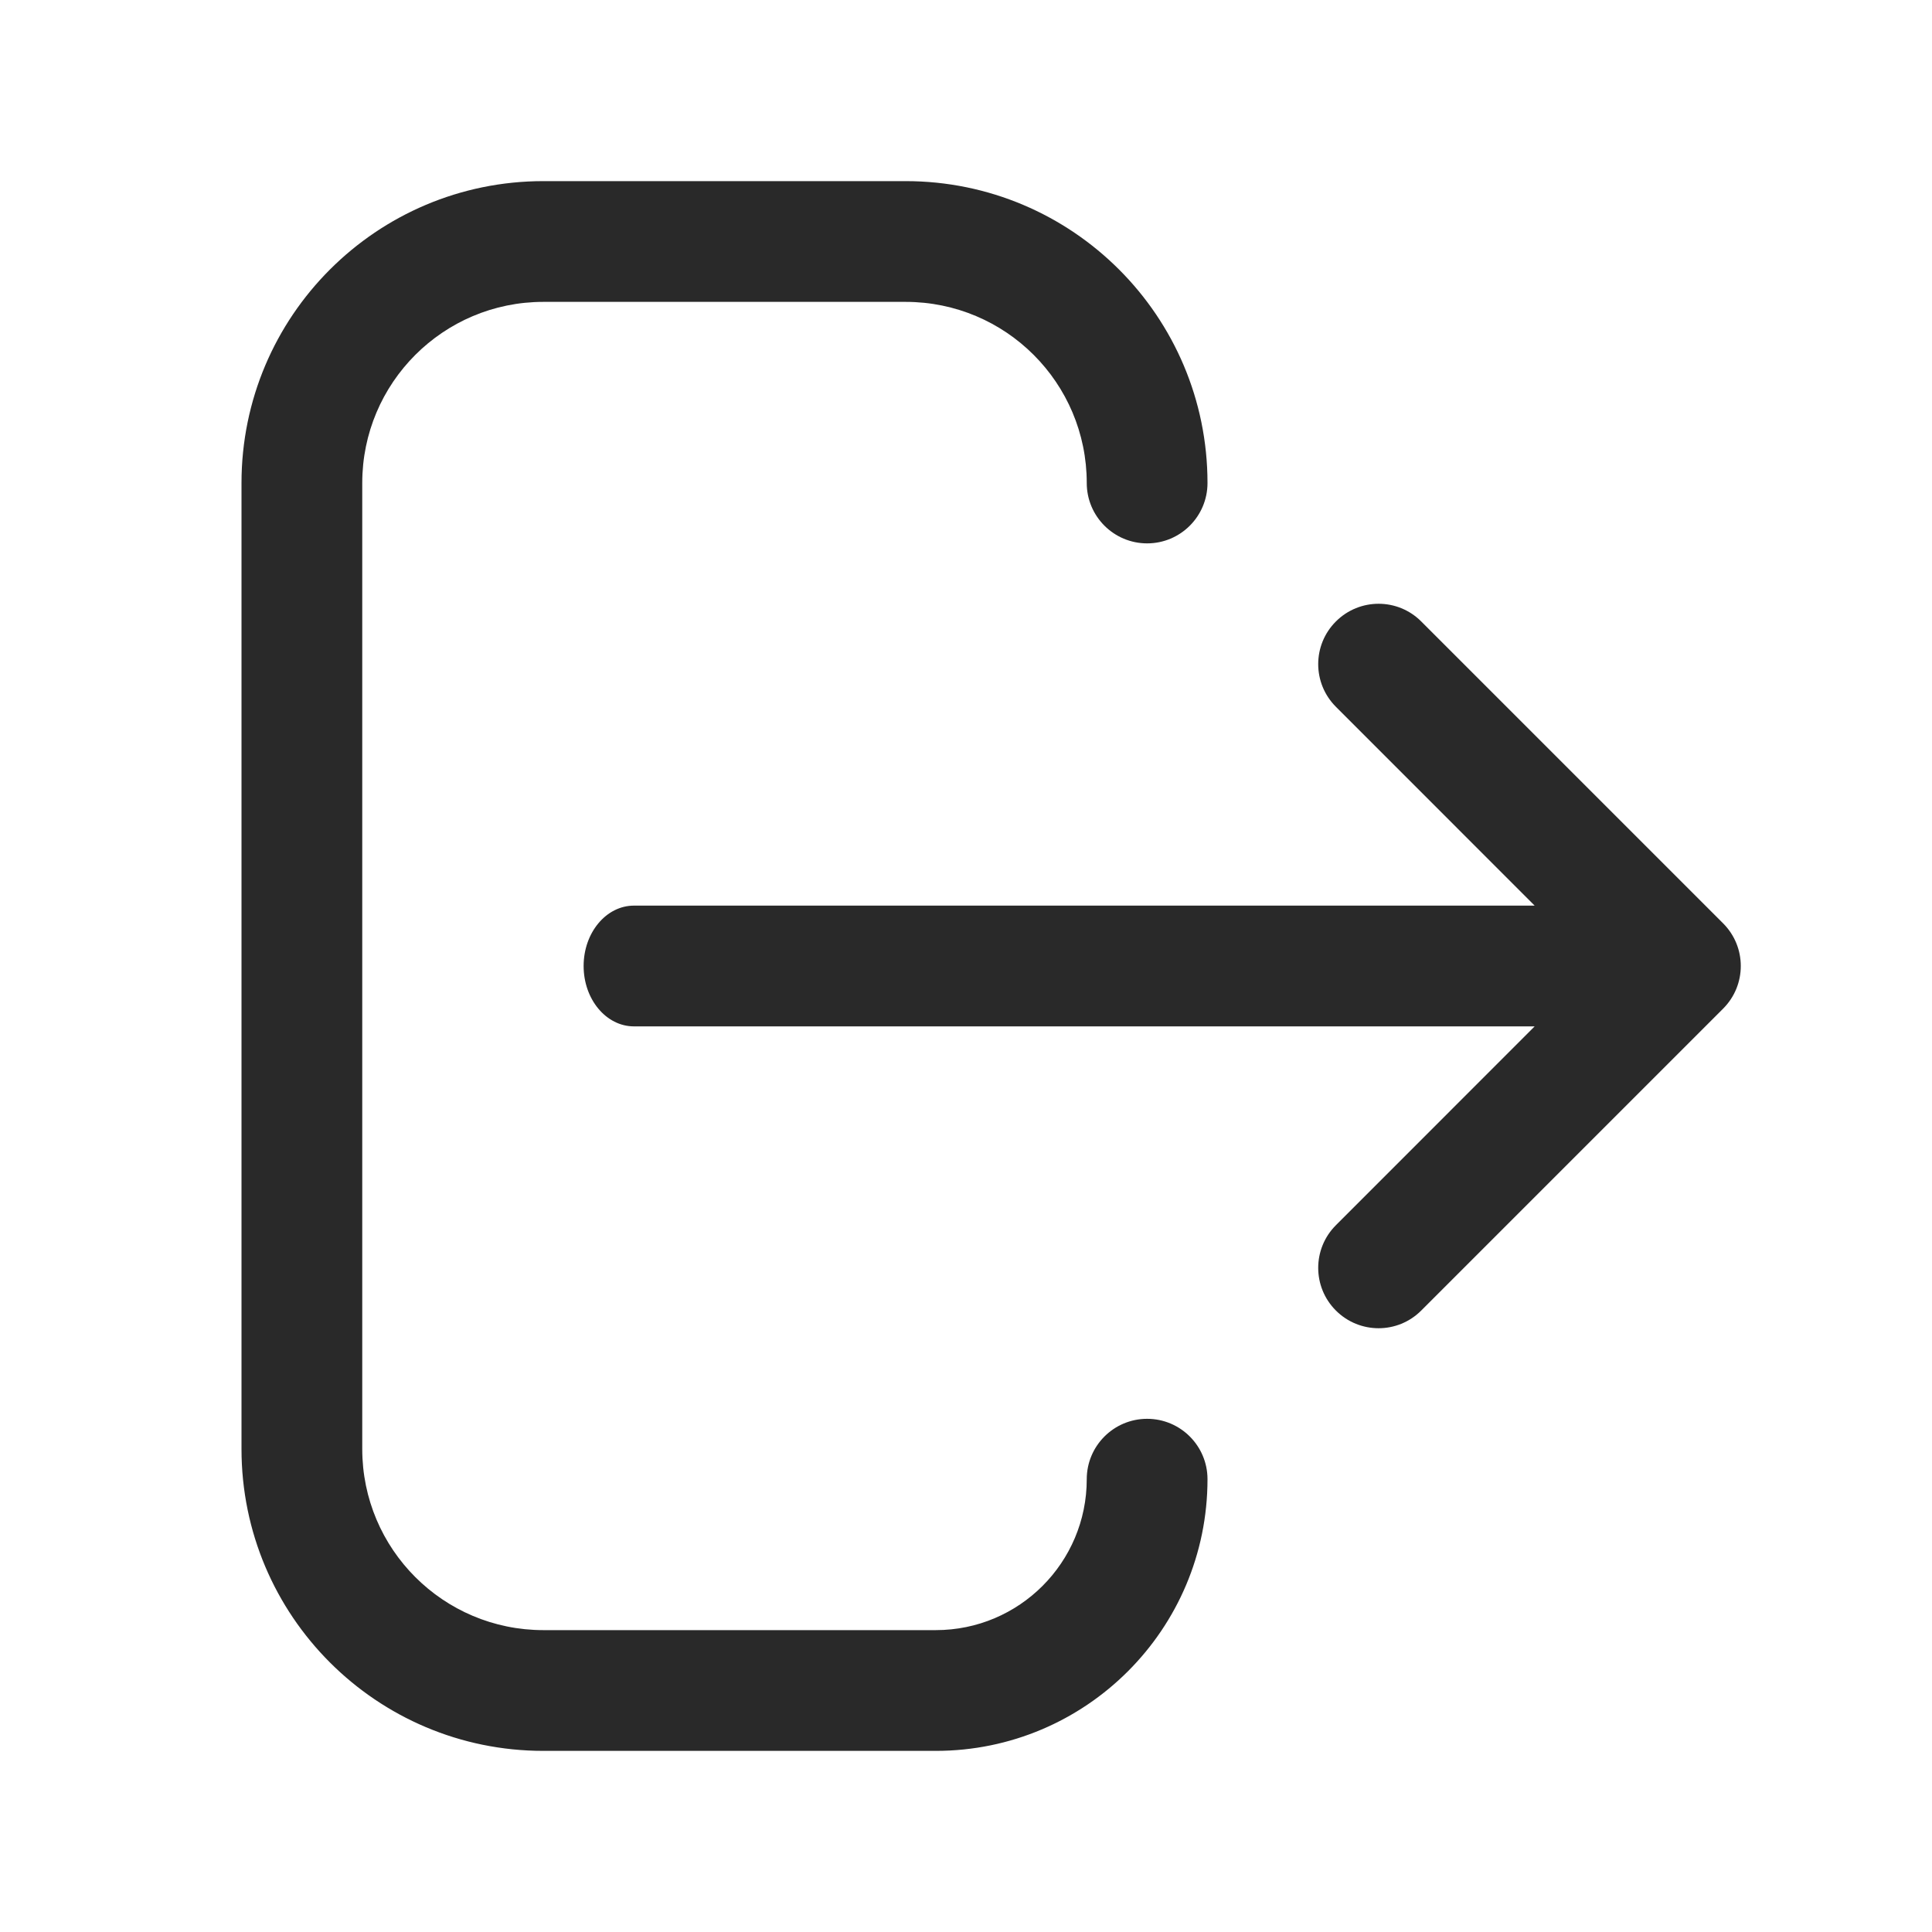 <svg width="24" height="24" viewBox="0 0 24 24" fill="none" xmlns="http://www.w3.org/2000/svg">
<path d="M6.75 2.25C4.679 2.25 3 3.929 3 6V18C3 20.071 4.679 21.75 6.75 21.75H11.625C13.489 21.75 15 20.239 15 18.375C15 17.961 14.664 17.625 14.25 17.625C13.836 17.625 13.5 17.961 13.5 18.375C13.5 19.41 12.661 20.25 11.625 20.25H6.75C5.507 20.25 4.5 19.243 4.5 18V6C4.5 4.757 5.507 3.75 6.75 3.75H11.25C12.493 3.75 13.5 4.757 13.5 6C13.5 6.414 13.836 6.75 14.25 6.75C14.664 6.75 15 6.414 15 6C15 3.929 13.321 2.25 11.25 2.25H6.75Z" fill="#292929"/>
<path d="M17.655 7.72C17.363 7.427 16.888 7.427 16.595 7.72C16.302 8.013 16.302 8.487 16.595 8.78L19.064 11.25H7.875C7.53 11.25 7.25 11.586 7.25 12C7.25 12.414 7.53 12.75 7.875 12.75H19.064L16.595 15.22C16.302 15.513 16.302 15.987 16.595 16.28C16.888 16.573 17.363 16.573 17.655 16.28L21.405 12.53C21.698 12.237 21.698 11.763 21.405 11.47L17.655 7.72Z" fill="#292929"/>
</svg>
